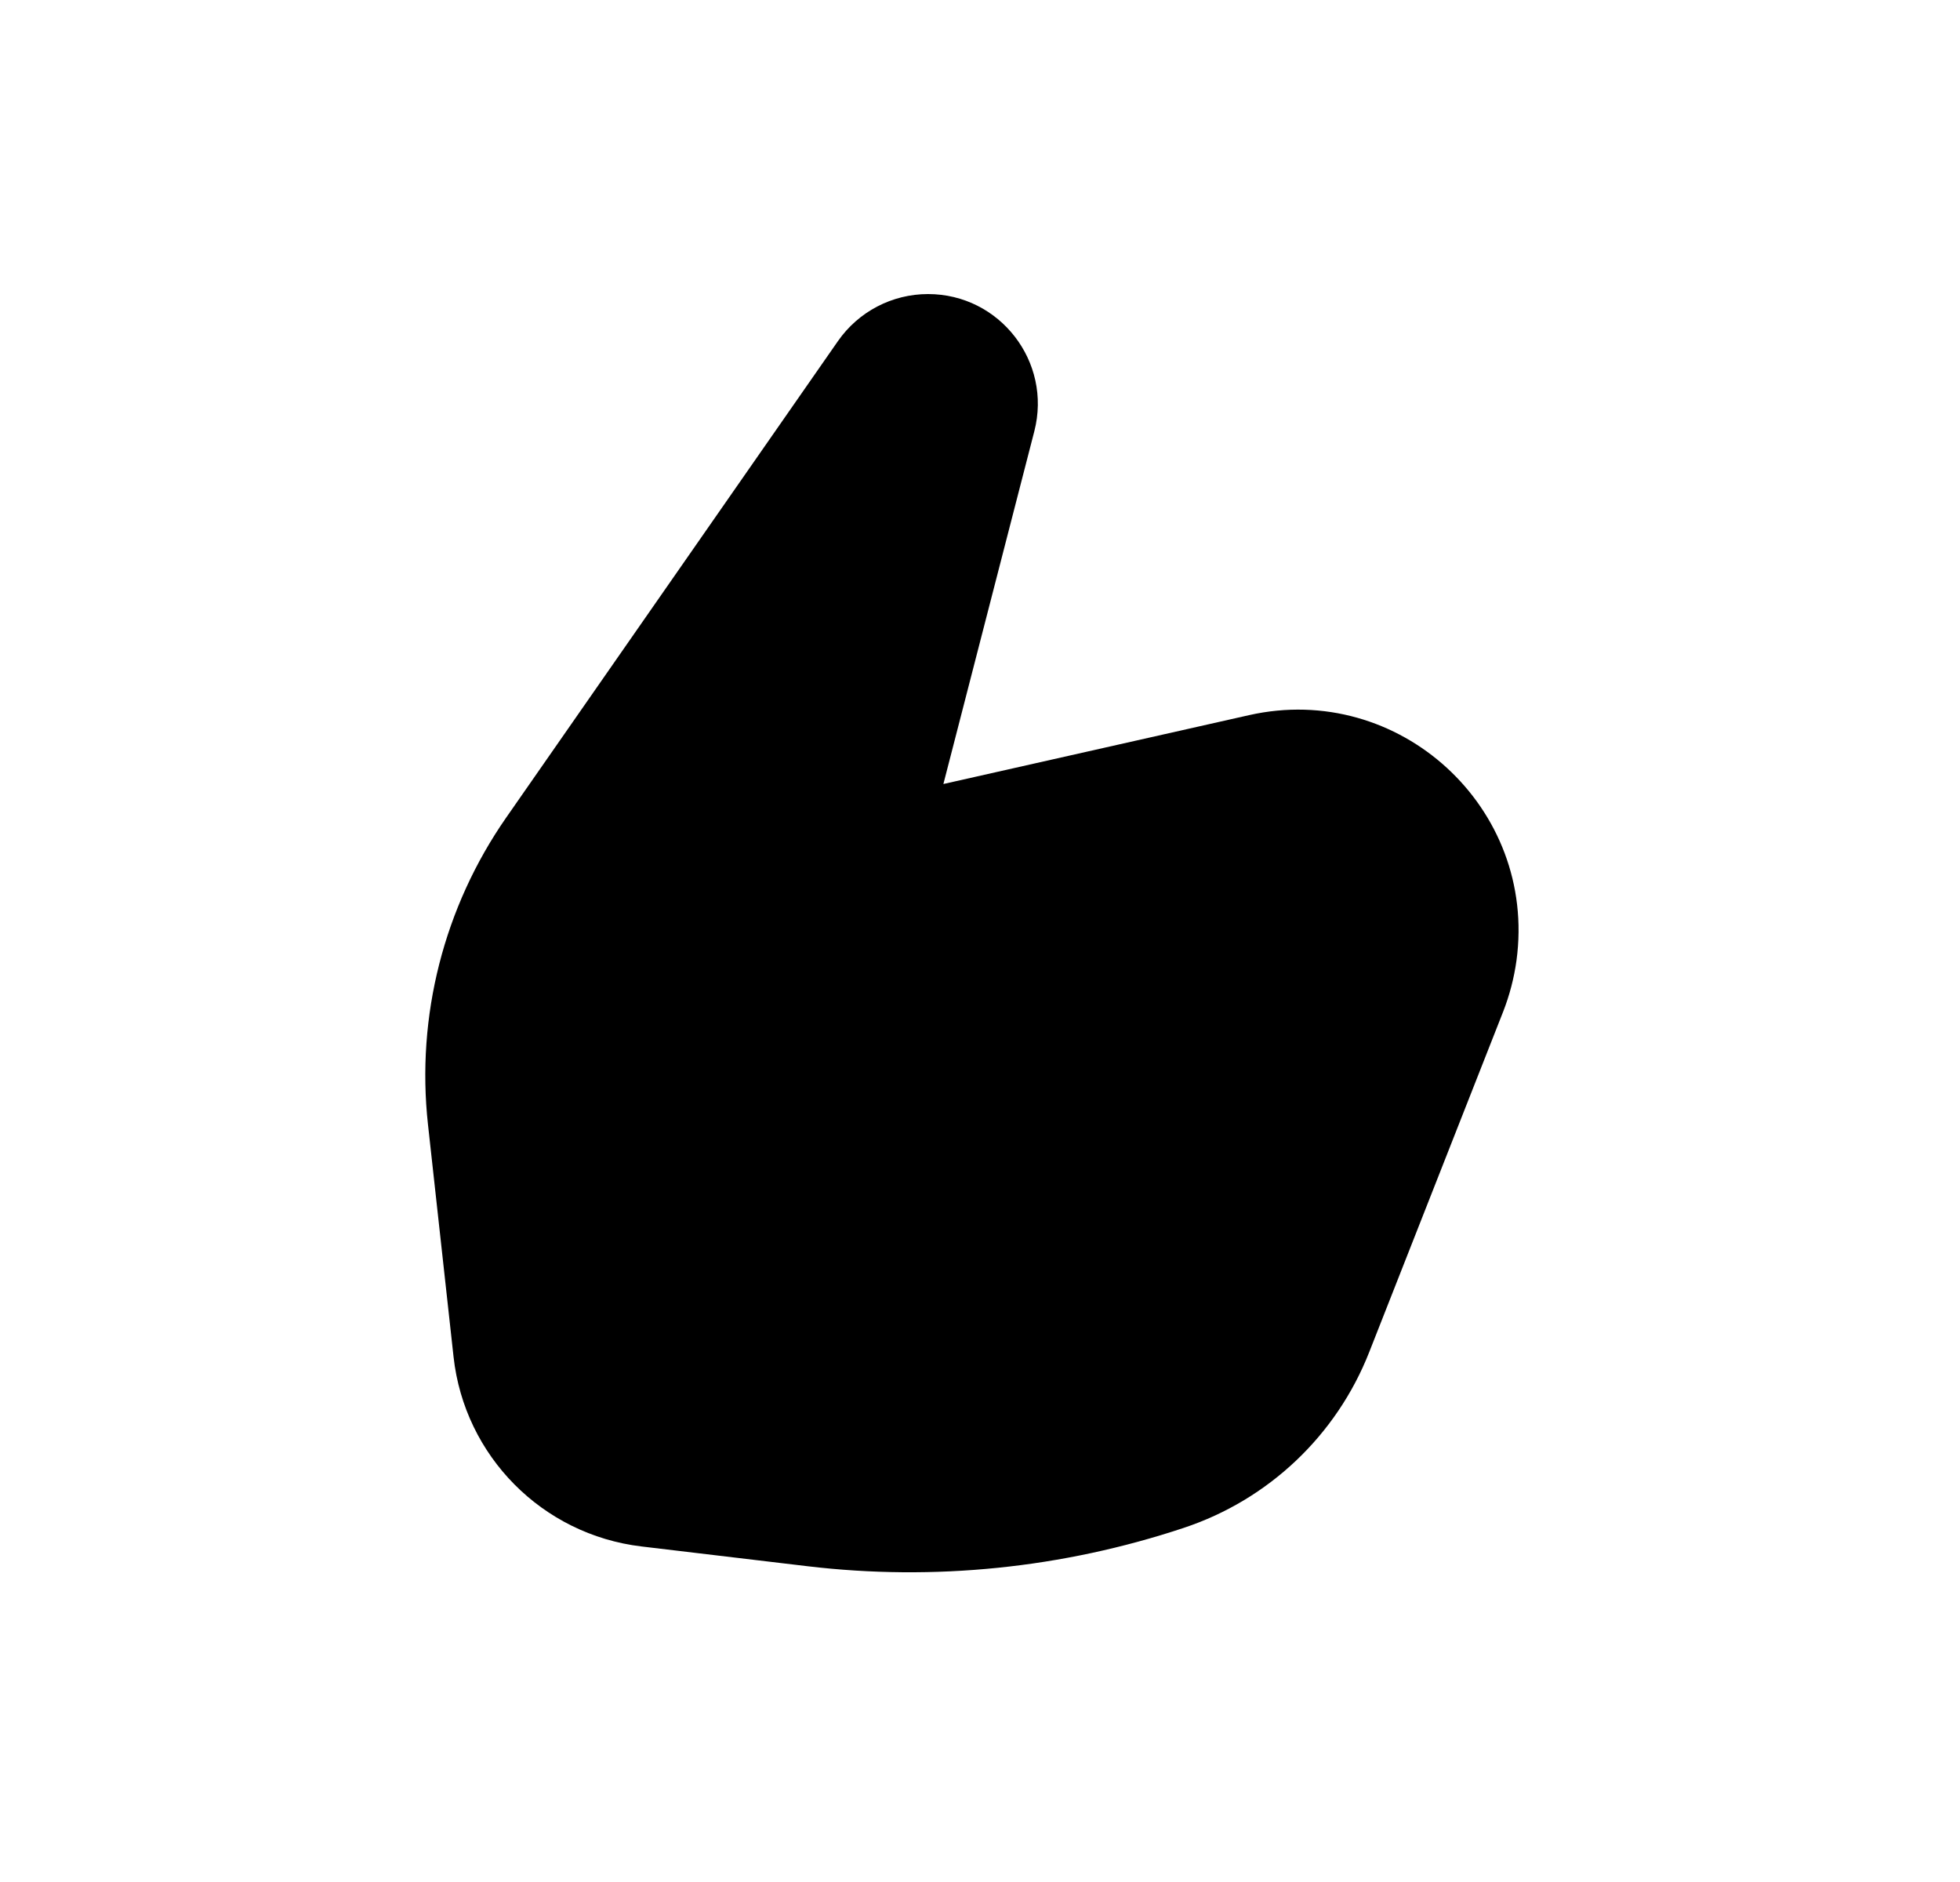 <svg width="25" height="24" viewBox="0 0 25 24" fill="none" xmlns="http://www.w3.org/2000/svg">
<path d="M11.837 3.75C11.379 3.75 10.95 3.974 10.688 4.35L6.456 10.427C5.662 11.568 5.307 12.959 5.459 14.341L5.785 17.302C5.924 18.568 6.917 19.57 8.182 19.721L10.299 19.973C11.915 20.165 13.554 19.998 15.099 19.484C16.181 19.125 17.047 18.304 17.464 17.244L19.173 12.901C19.255 12.691 19.312 12.472 19.343 12.248C19.607 10.301 17.848 8.688 15.931 9.12L12.033 9.998L13.193 5.499C13.421 4.613 12.752 3.75 11.837 3.75Z" fill="currentColor"/>
</svg>
